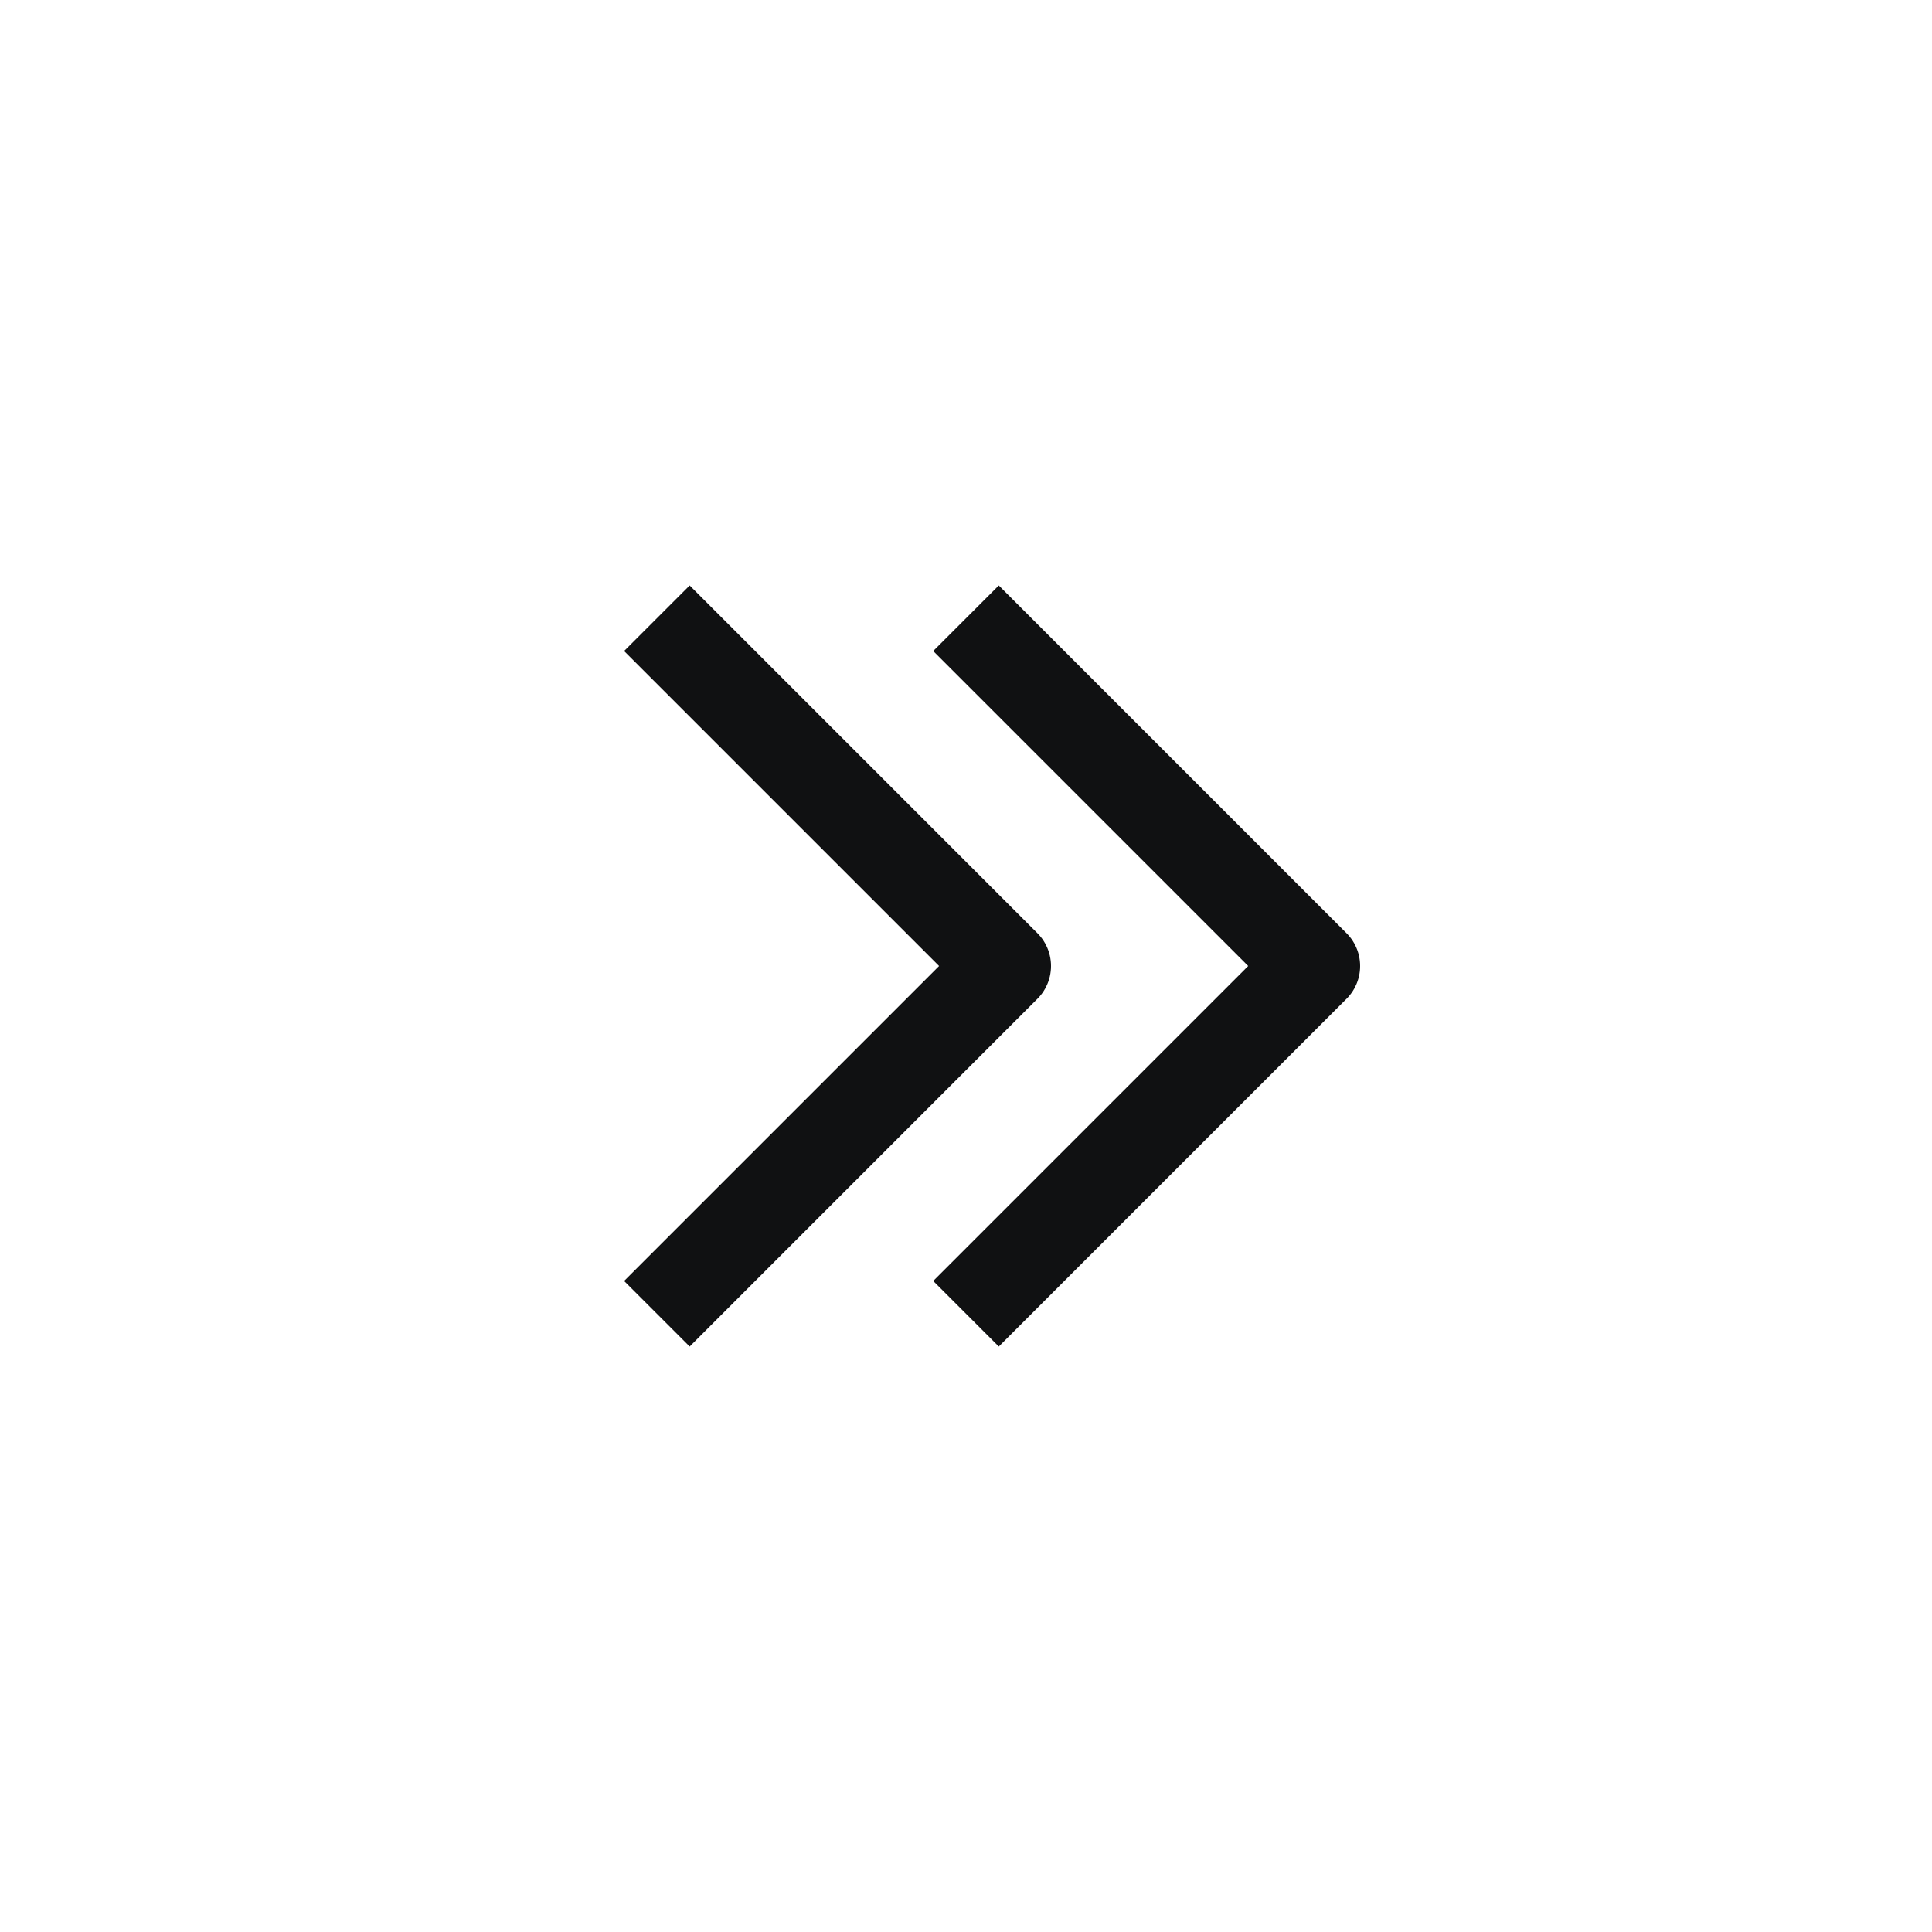 <svg width="25" height="25" viewBox="0 0 25 25" fill="none" xmlns="http://www.w3.org/2000/svg">
<path d="M12.5 8L17 12.5L12.5 17M8.5 8L13 12.5L8.5 17" stroke="#101112" stroke-width="1.2" stroke-linejoin="round"/>
</svg>
